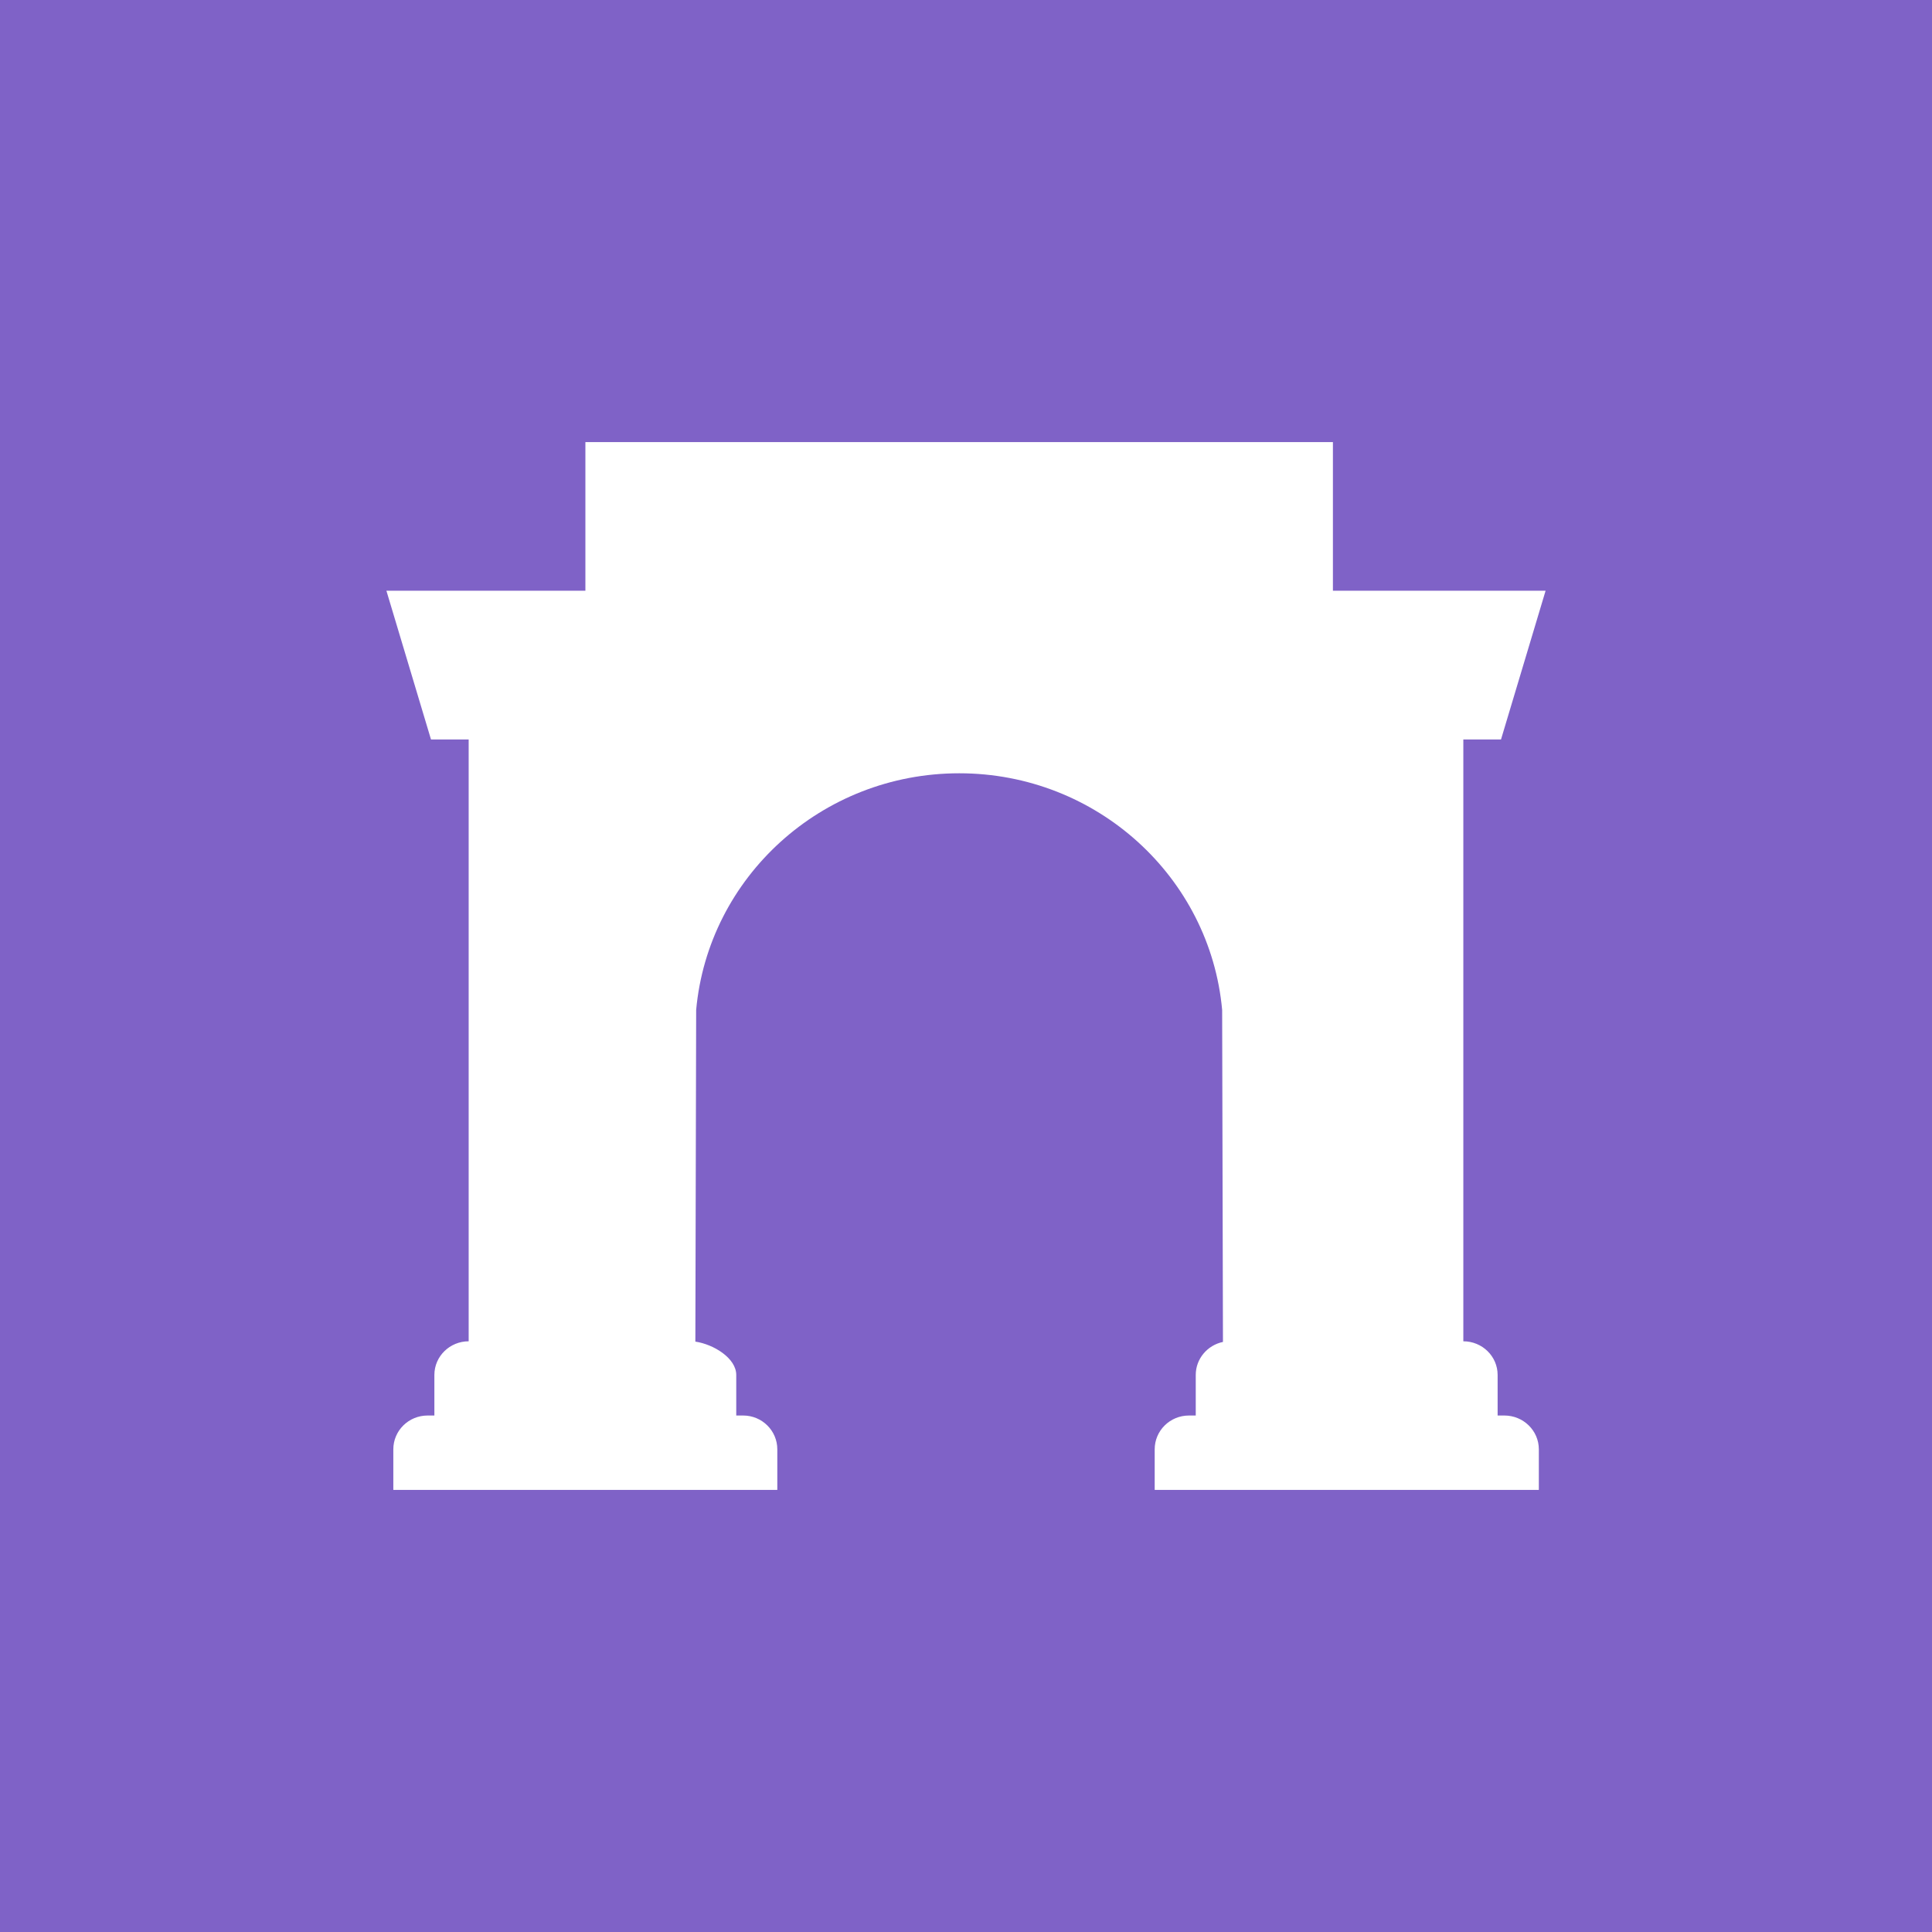 <svg xmlns="http://www.w3.org/2000/svg" width="12" height="12" viewBox="0 0 12 12" fill="none">
<rect width="12" height="12" fill="#7F62C7"/>
<path d="M3.636 2.746H8.279V3.669H9.6L9.323 4.593H9.089V8.331C9.206 8.331 9.302 8.424 9.302 8.54V8.792H9.344C9.462 8.792 9.558 8.886 9.558 9.002V9.254H7.172V9.002C7.172 8.886 7.267 8.792 7.385 8.792H7.427V8.54C7.427 8.439 7.5 8.355 7.596 8.335L7.591 6.273C7.516 5.449 6.813 4.803 5.958 4.803C5.102 4.803 4.399 5.449 4.324 6.273L4.319 8.333C4.433 8.35 4.573 8.436 4.573 8.54V8.792H4.616C4.733 8.792 4.828 8.886 4.828 9.002V9.254H2.443V9.002C2.443 8.886 2.538 8.792 2.656 8.792H2.698V8.54C2.698 8.424 2.794 8.331 2.911 8.331V4.593H2.677L2.4 3.669H3.636V2.746Z" fill="white"/>
</svg>